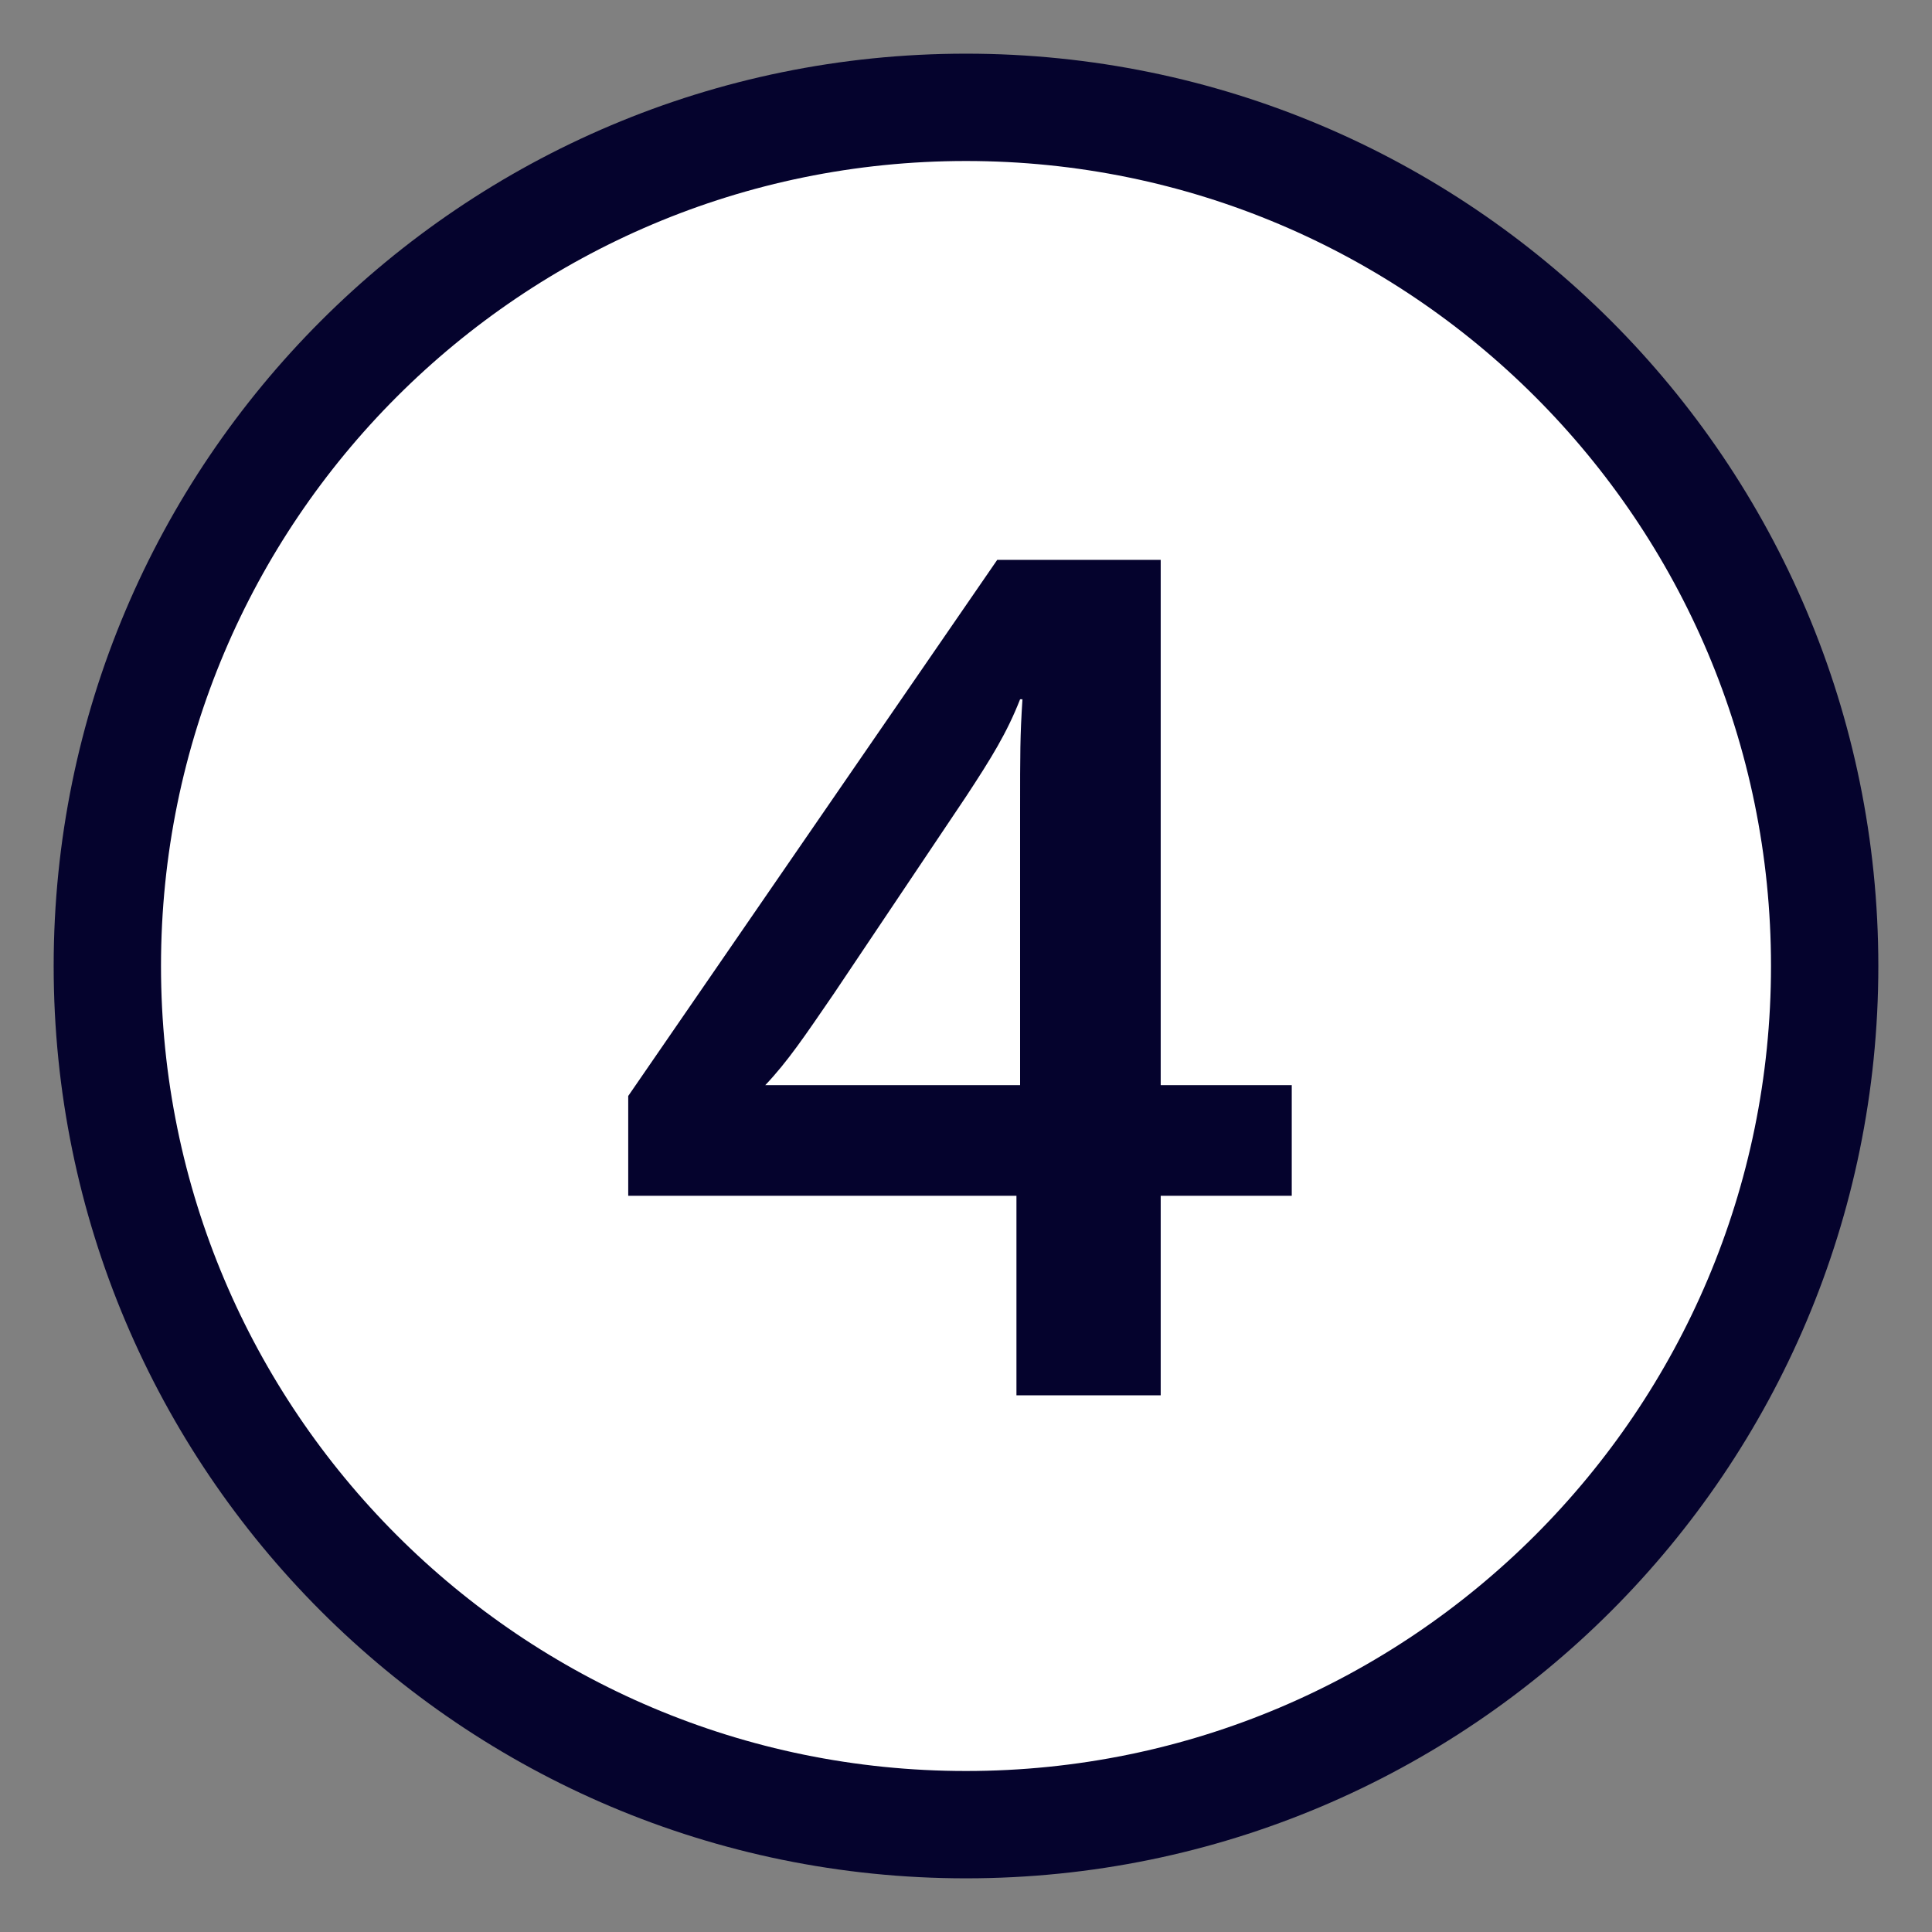 <svg xmlns="http://www.w3.org/2000/svg" width="18" height="18" viewBox="0 0 18 18">
  <rect x="0" y="0" width="18" height="18" fill="#808080" stroke="none"/>
  <g fill="none" transform="translate(1 1)">
    <path fill="#FFF" stroke="#05032D" d="M16,8 C16,12.418 12.418,16 8,16 C3.582,16 0,12.418 0,8 C0,3.582 3.582,0 8,0 C12.418,0 16,3.582 16,8 Z"/>
    <path fill="#05032D" d="M11.035,10.141 L9.814,10.141 L9.814,12 L8.47,12 L8.47,10.141 L4.853,10.141 L4.853,9.211 L8.291,4.216 L9.814,4.216 L9.814,9.11 L11.035,9.11 L11.035,10.141 Z M8.504,6.546 C8.504,6.019 8.504,5.851 8.526,5.515 L8.504,5.515 C8.381,5.829 8.235,6.064 8,6.422 L6.768,8.259 C6.499,8.651 6.342,8.886 6.13,9.11 L8.504,9.11 L8.504,6.546 Z"/>
  </g>
</svg>
